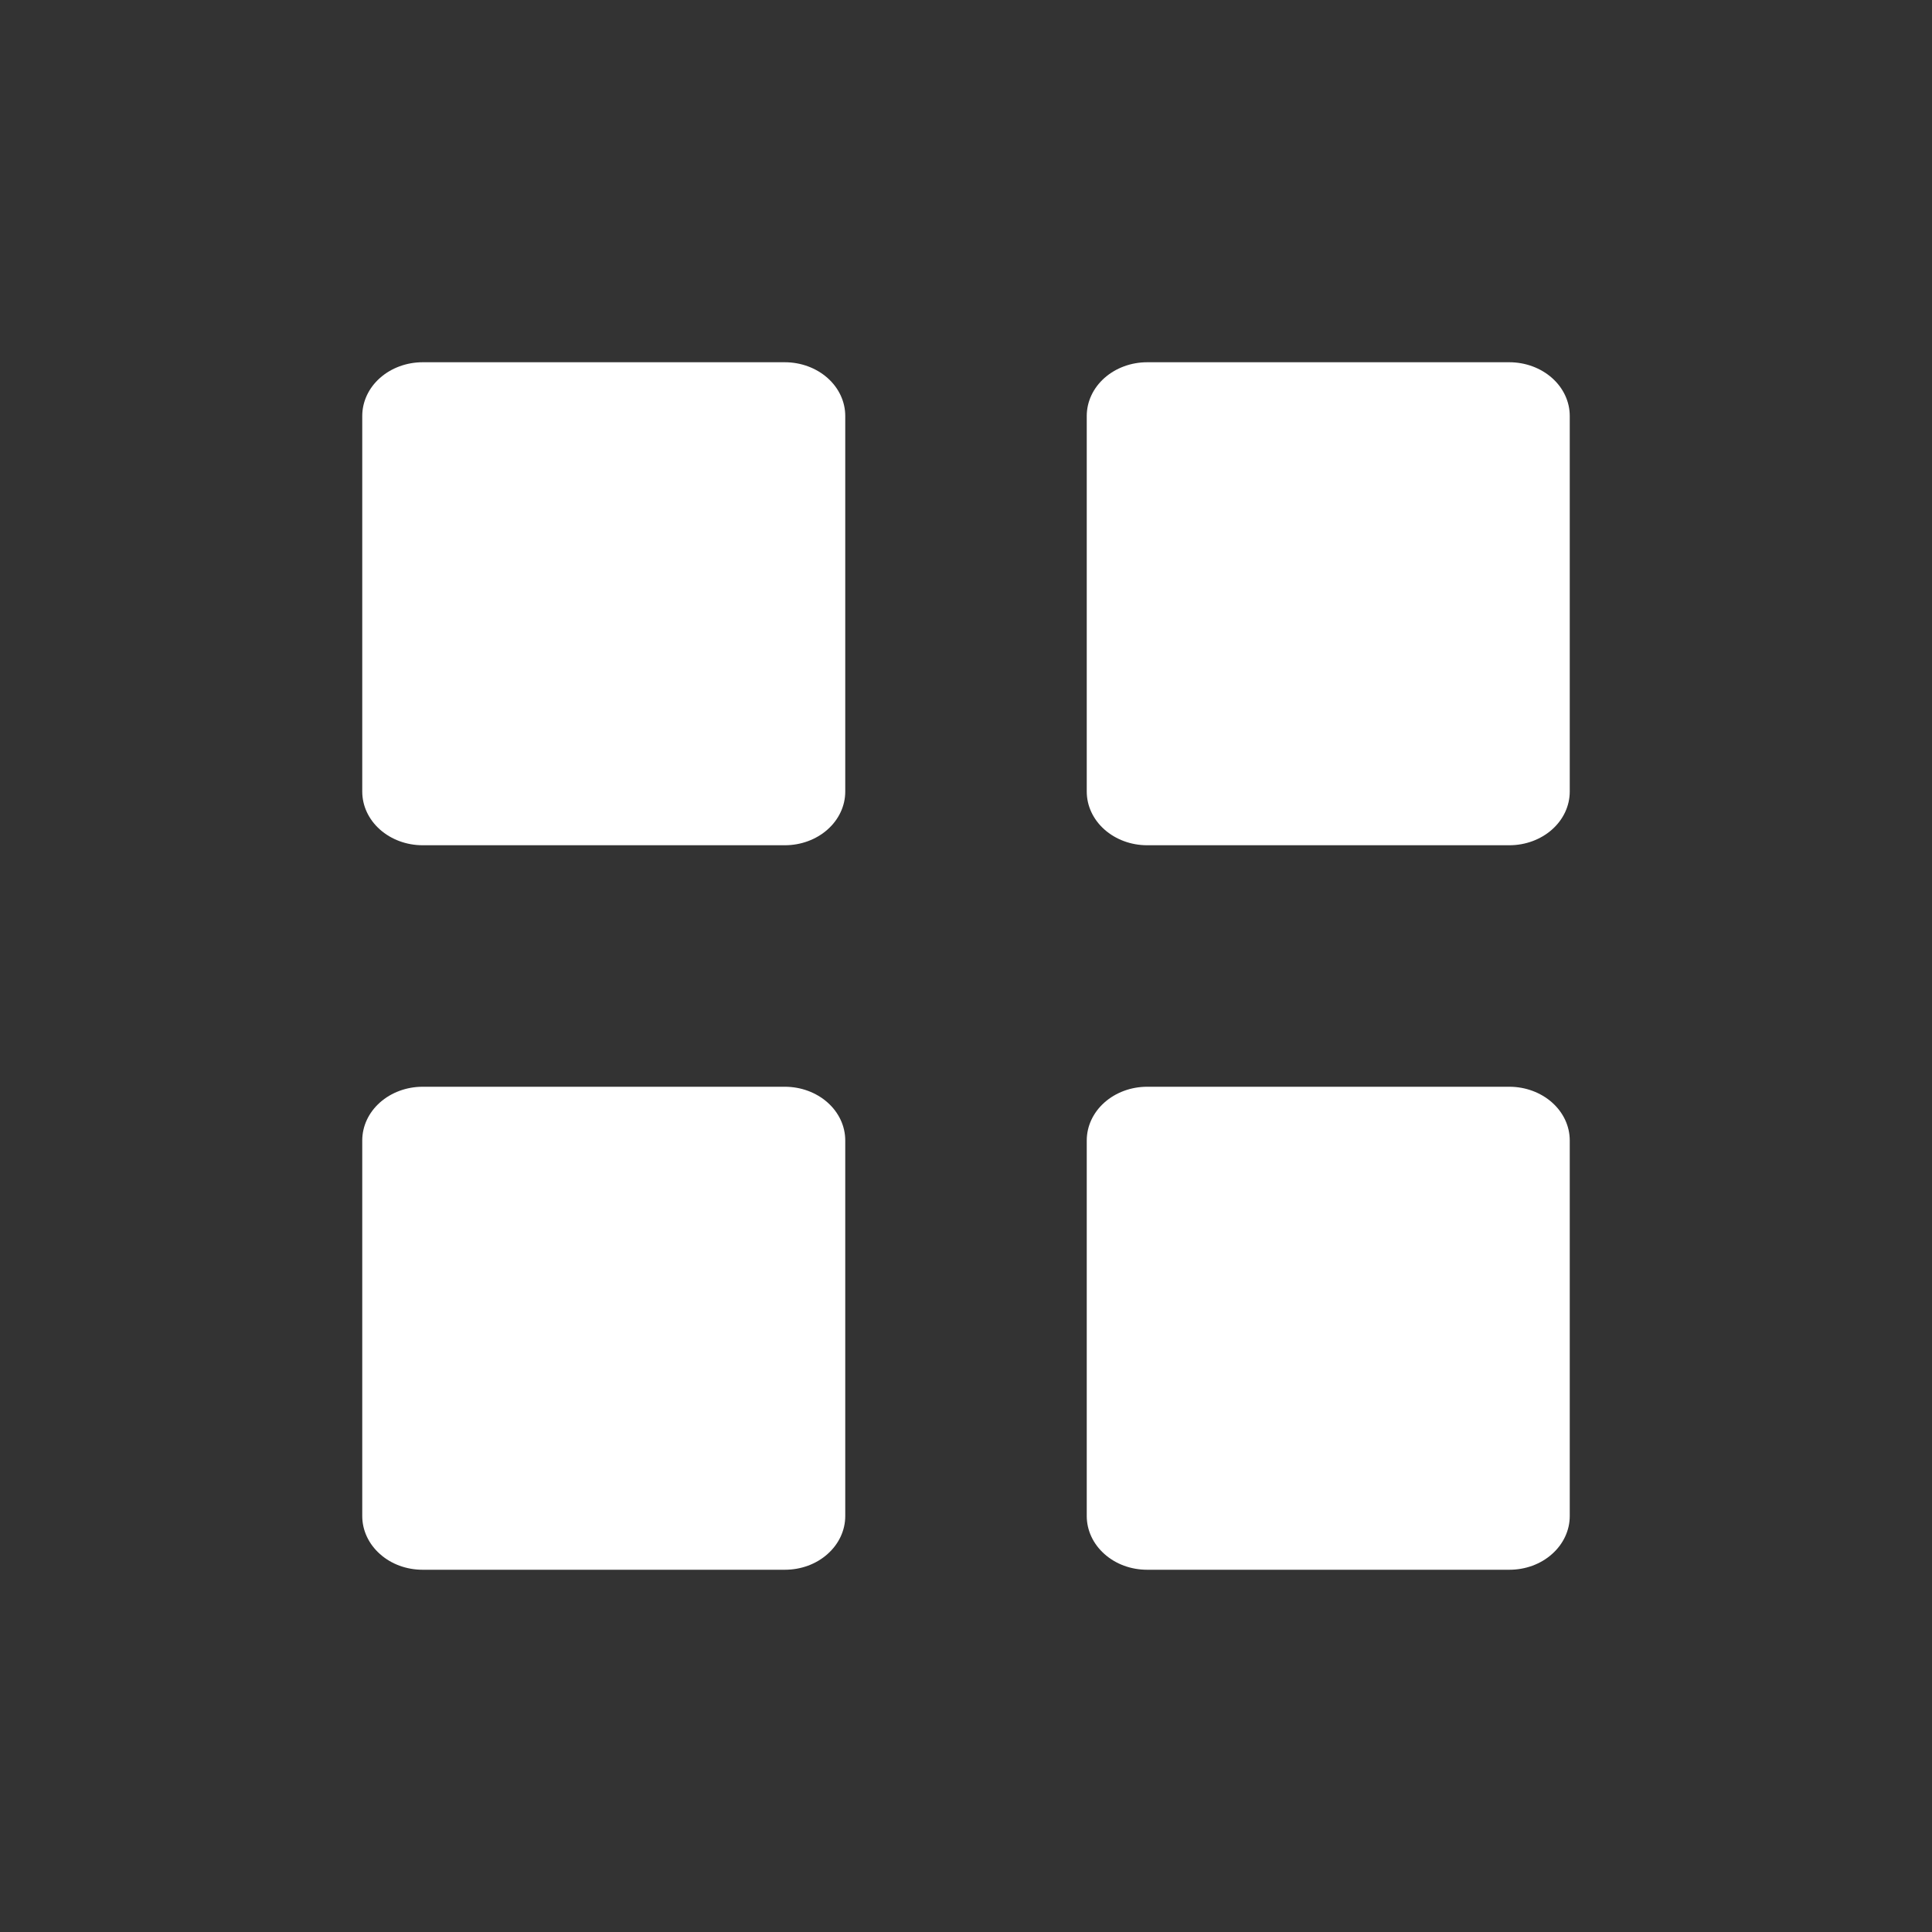 <svg width="20" height="20" viewBox="0 0 20 20" fill="none" xmlns="http://www.w3.org/2000/svg">
<rect x="0" y="0" width="20" height="20" fill="#333333" stroke="none"/>
<g id="icon_default">
<path id="Vector" fill-rule="evenodd" clip-rule="evenodd" d="M8.125 3.75H7.5H5H4.375C4.209 3.75 4.05 3.809 3.933 3.913C3.816 4.017 3.75 4.158 3.75 4.306V8.194C3.75 8.342 3.816 8.483 3.933 8.587C4.05 8.691 4.209 8.75 4.375 8.75H8.125C8.291 8.75 8.45 8.691 8.567 8.587C8.684 8.483 8.75 8.342 8.75 8.194V4.306C8.75 4.158 8.684 4.017 8.567 3.913C8.45 3.809 8.291 3.75 8.125 3.75ZM15.625 3.75H15H12.5H11.875C11.709 3.75 11.55 3.809 11.433 3.913C11.316 4.017 11.25 4.158 11.25 4.306V8.194C11.25 8.342 11.316 8.483 11.433 8.587C11.55 8.691 11.709 8.75 11.875 8.75H15.625C15.791 8.75 15.95 8.691 16.067 8.587C16.184 8.483 16.25 8.342 16.25 8.194V4.306C16.25 4.158 16.184 4.017 16.067 3.913C15.95 3.809 15.791 3.75 15.625 3.75ZM7.5 11.25H8.125C8.291 11.25 8.45 11.309 8.567 11.413C8.684 11.517 8.75 11.658 8.75 11.806V15.694C8.75 15.842 8.684 15.983 8.567 16.087C8.45 16.192 8.291 16.25 8.125 16.25H4.375C4.209 16.25 4.05 16.192 3.933 16.087C3.816 15.983 3.75 15.842 3.75 15.694V11.806C3.75 11.658 3.816 11.517 3.933 11.413C4.05 11.309 4.209 11.25 4.375 11.25H5H7.5ZM15.625 11.25H15H12.5H11.875C11.709 11.25 11.55 11.309 11.433 11.413C11.316 11.517 11.25 11.658 11.25 11.806V15.694C11.25 15.842 11.316 15.983 11.433 16.087C11.55 16.192 11.709 16.25 11.875 16.25H15.625C15.791 16.25 15.95 16.192 16.067 16.087C16.184 15.983 16.25 15.842 16.25 15.694V11.806C16.25 11.658 16.184 11.517 16.067 11.413C15.95 11.309 15.791 11.25 15.625 11.25Z" fill="white"/>
</g>
</svg>
